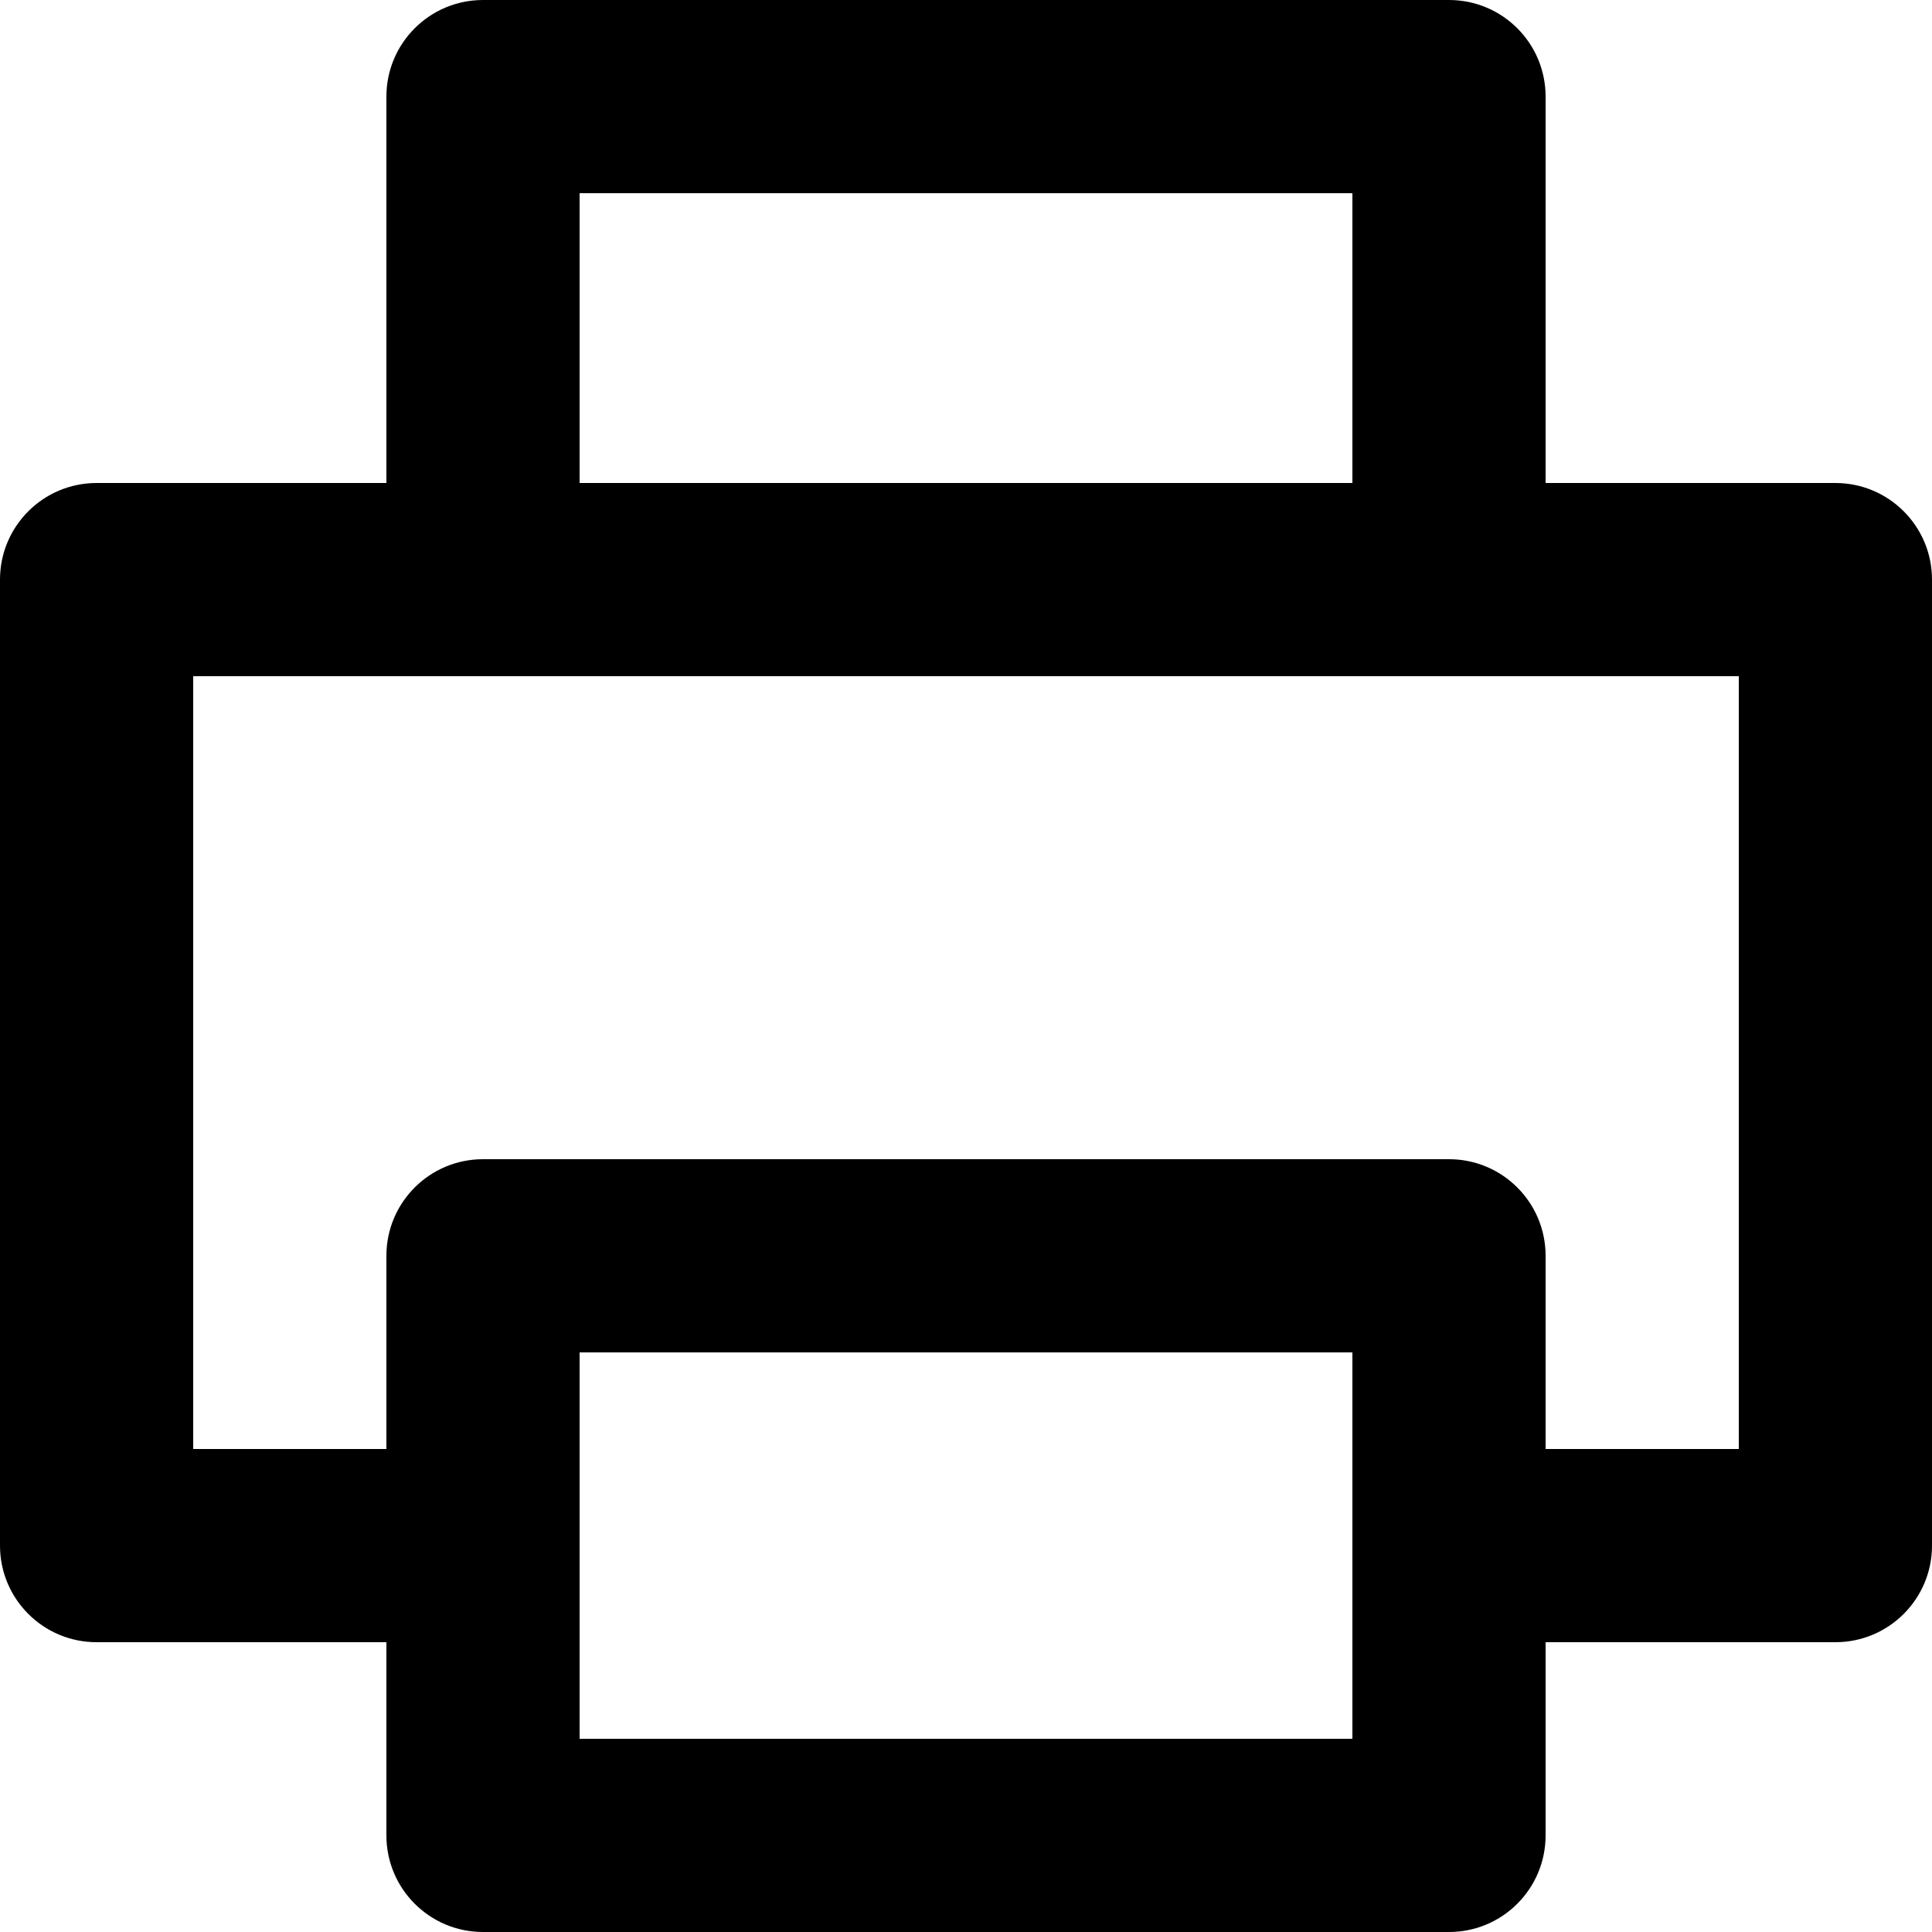 <svg id="print" viewBox="0 0 20 20" xmlns="http://www.w3.org/2000/svg">
  <path d="M19,5 C19.553,5 20,5.448 20,6 L20,16 C20,16.552 19.553,17 19,17 L16,17 L16,19 C16,19.552 15.553,20 15,20 L5,20 C4.447,20 4,19.552 4,19 L4,17 L1,17 C0.447,17 0,16.552 0,16 L0,6 C0,5.448 0.447,5 1,5 L4,5 L4,1 C4,0.448 4.447,0 5,0 L15,0 C15.553,0 16,0.448 16,1 L16,5 L19,5 Z M6,18 L14,18 L14,14 L6,14 L6,18 Z M6,5 L14,5 L14,2 L6,2 L6,5 Z M18,15 L18,7 L15,7 L5,7 L2,7 L2,15 L4,15 L4,13 C4,12.448 4.447,12 5,12 L15,12 C15.553,12 16,12.448 16,13 L16,15 L18,15 Z"/>
</svg>

